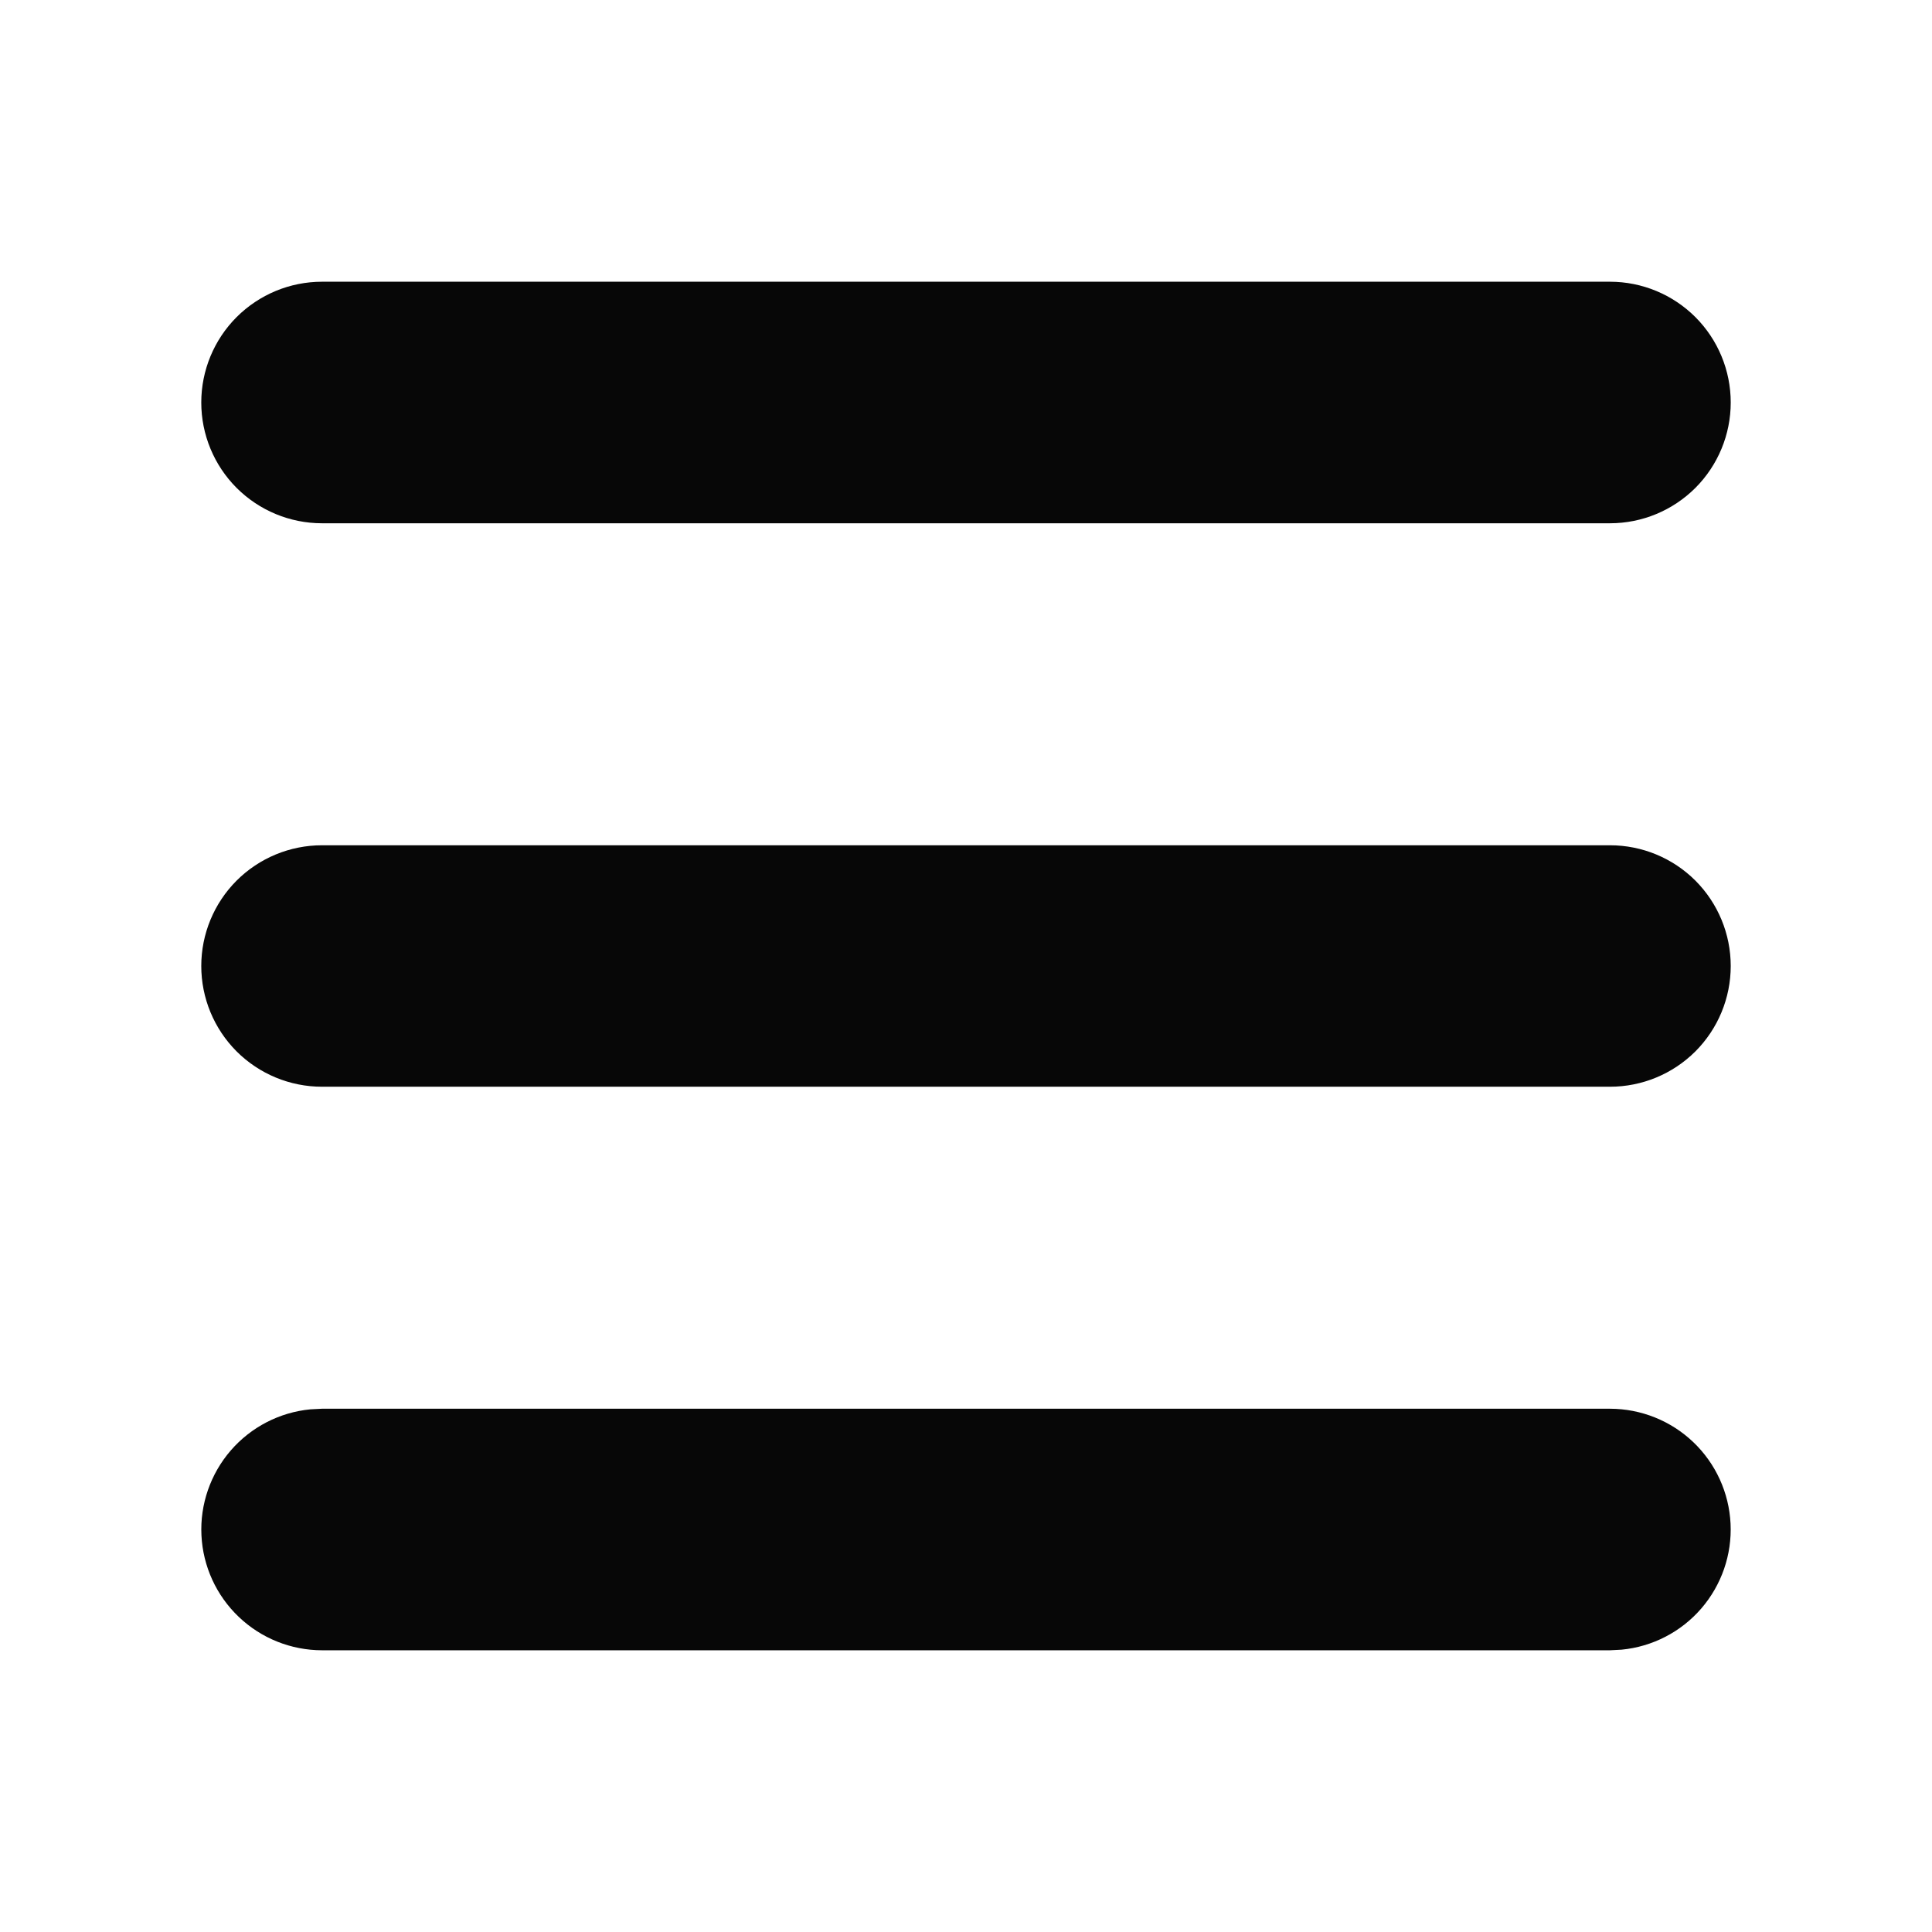 <svg width="45" height="45" viewBox="0 0 45 45" fill="none" xmlns="http://www.w3.org/2000/svg">
<g clip-path="url(#clip0_1917_2)">
<path d="M37.5 32.812C38.222 32.813 38.917 33.091 39.44 33.59C39.962 34.088 40.273 34.768 40.308 35.49C40.343 36.211 40.098 36.918 39.626 37.465C39.154 38.011 38.489 38.355 37.77 38.424L37.5 38.438H7.5C6.778 38.437 6.083 38.159 5.561 37.66C5.038 37.162 4.727 36.482 4.692 35.76C4.657 35.039 4.902 34.332 5.374 33.785C5.847 33.239 6.511 32.895 7.23 32.826L7.5 32.812H37.5ZM37.5 19.688C38.246 19.688 38.961 19.984 39.489 20.511C40.016 21.039 40.312 21.754 40.312 22.5C40.312 23.246 40.016 23.961 39.489 24.489C38.961 25.016 38.246 25.312 37.5 25.312H7.5C6.754 25.312 6.039 25.016 5.511 24.489C4.984 23.961 4.688 23.246 4.688 22.5C4.688 21.754 4.984 21.039 5.511 20.511C6.039 19.984 6.754 19.688 7.5 19.688H37.5ZM37.5 6.562C38.246 6.562 38.961 6.859 39.489 7.386C40.016 7.914 40.312 8.629 40.312 9.375C40.312 10.121 40.016 10.836 39.489 11.364C38.961 11.891 38.246 12.188 37.5 12.188H7.5C6.754 12.188 6.039 11.891 5.511 11.364C4.984 10.836 4.688 10.121 4.688 9.375C4.688 8.629 4.984 7.914 5.511 7.386C6.039 6.859 6.754 6.562 7.5 6.562H37.5Z" fill="#070707"/>
</g>
<defs>
<clipPath id="clip0_1917_2">
<rect width="45" height="45" fill="white"/>
</clipPath>
</defs>
</svg>
